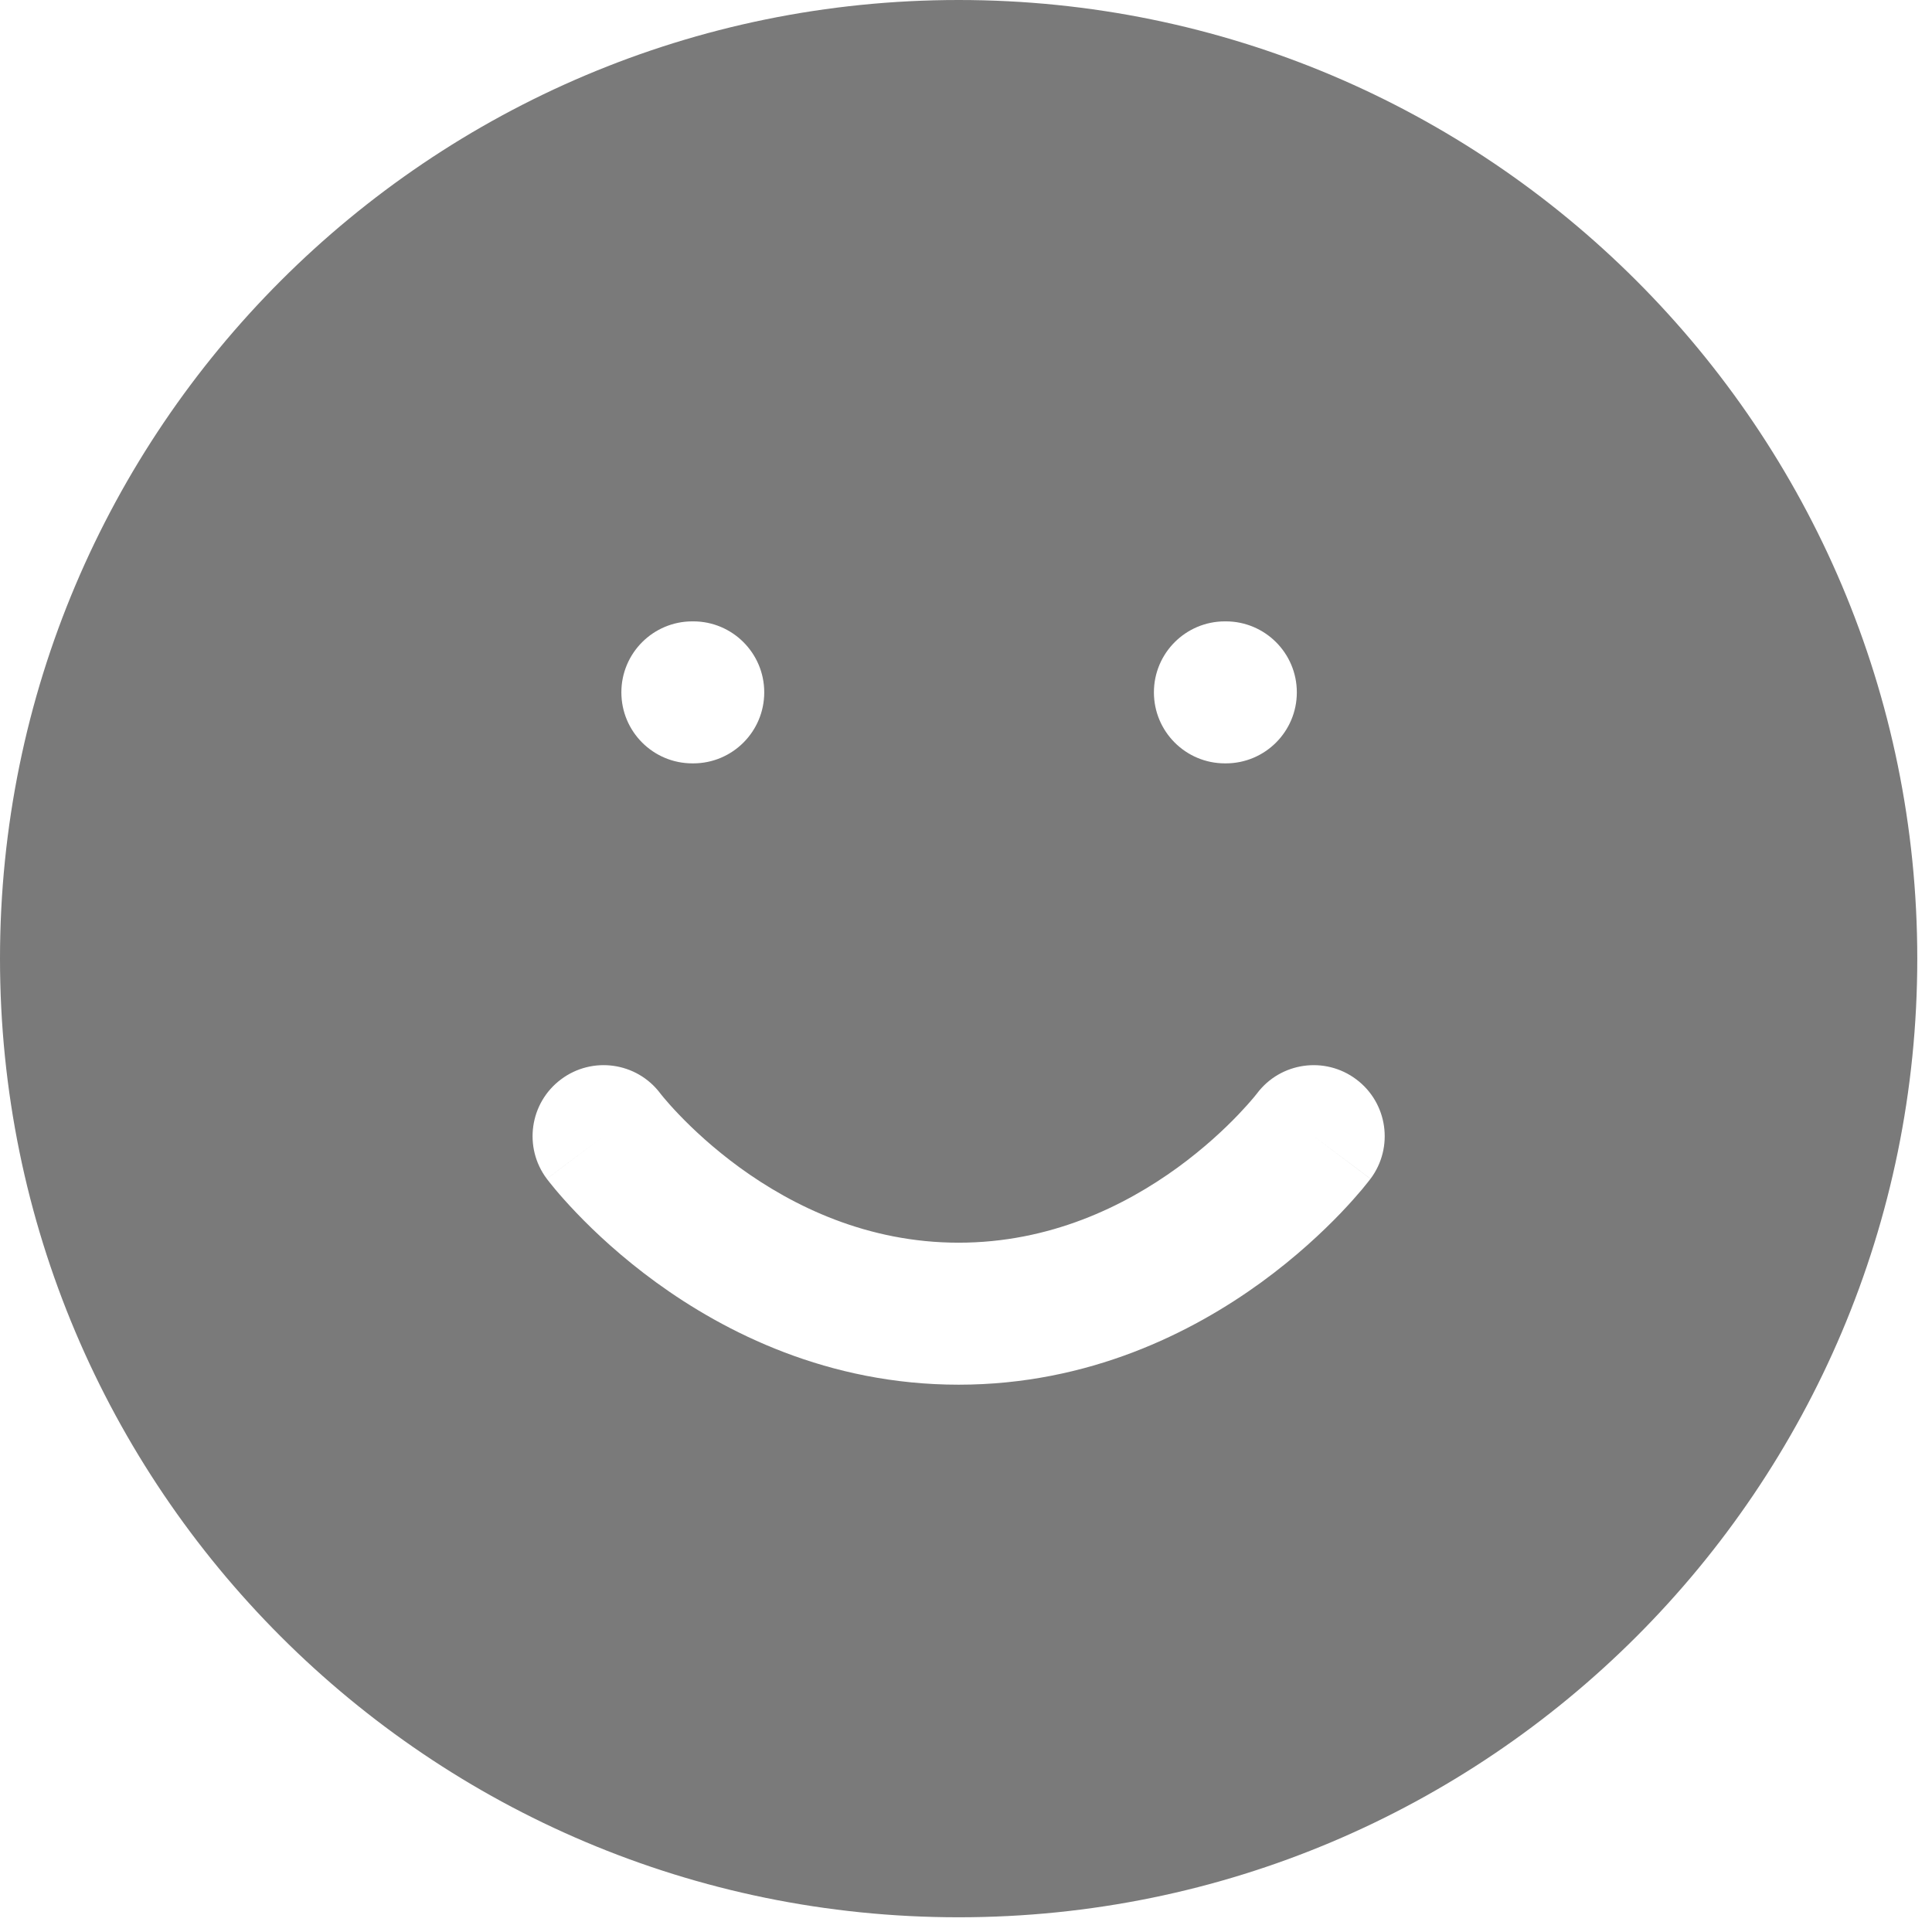 <svg width="42" height="42" viewBox="0 0 42 42" fill="none" xmlns="http://www.w3.org/2000/svg">
<path fill-rule="evenodd" clip-rule="evenodd" d="M0 20.84C0 9.33 9.33 0 20.84 0C32.35 0 41.68 9.33 41.68 20.84C41.68 32.35 32.35 41.68 20.84 41.68C9.33 41.68 0 32.35 0 20.84ZM14.353 23.768C13.841 23.09 12.876 22.954 12.195 23.465C11.513 23.976 11.375 24.944 11.887 25.626L13.122 24.7C11.887 25.626 11.887 25.627 11.887 25.627L11.888 25.628L11.89 25.63L11.895 25.636L11.907 25.652C11.917 25.665 11.93 25.681 11.945 25.701C11.976 25.74 12.019 25.793 12.073 25.858C12.181 25.987 12.336 26.163 12.535 26.371C12.931 26.785 13.512 27.331 14.264 27.878C15.761 28.966 18.003 30.102 20.84 30.102C23.678 30.102 25.919 28.966 27.417 27.878C28.168 27.331 28.749 26.785 29.146 26.371C29.345 26.163 29.499 25.987 29.608 25.858C29.662 25.793 29.704 25.74 29.735 25.701C29.751 25.681 29.764 25.665 29.773 25.652L29.786 25.636L29.79 25.63L29.792 25.628L29.793 25.627C29.793 25.627 29.794 25.626 28.559 24.7L29.794 25.626C30.305 24.944 30.167 23.976 29.485 23.465C28.803 22.953 27.836 23.091 27.325 23.772L27.325 23.771L27.326 23.77L27.327 23.769L27.315 23.785C27.301 23.802 27.277 23.832 27.243 23.873C27.174 23.955 27.064 24.08 26.917 24.234C26.62 24.544 26.176 24.962 25.601 25.381C24.445 26.221 22.827 27.015 20.84 27.015C18.854 27.015 17.236 26.221 16.08 25.381C15.505 24.962 15.061 24.544 14.764 24.234C14.616 24.08 14.507 23.955 14.438 23.873C14.403 23.832 14.379 23.802 14.366 23.785L14.353 23.768ZM13.508 15.051C13.508 14.199 14.199 13.508 15.051 13.508H15.071C15.923 13.508 16.614 14.199 16.614 15.051C16.614 15.904 15.923 16.595 15.071 16.595H15.051C14.199 16.595 13.508 15.904 13.508 15.051ZM25.085 15.051C25.085 14.199 25.776 13.508 26.629 13.508H26.648C27.501 13.508 28.192 14.199 28.192 15.051C28.192 15.904 27.501 16.595 26.648 16.595H26.629C25.776 16.595 25.085 15.904 25.085 15.051Z" fill="#7A7A7A"/>
</svg>
